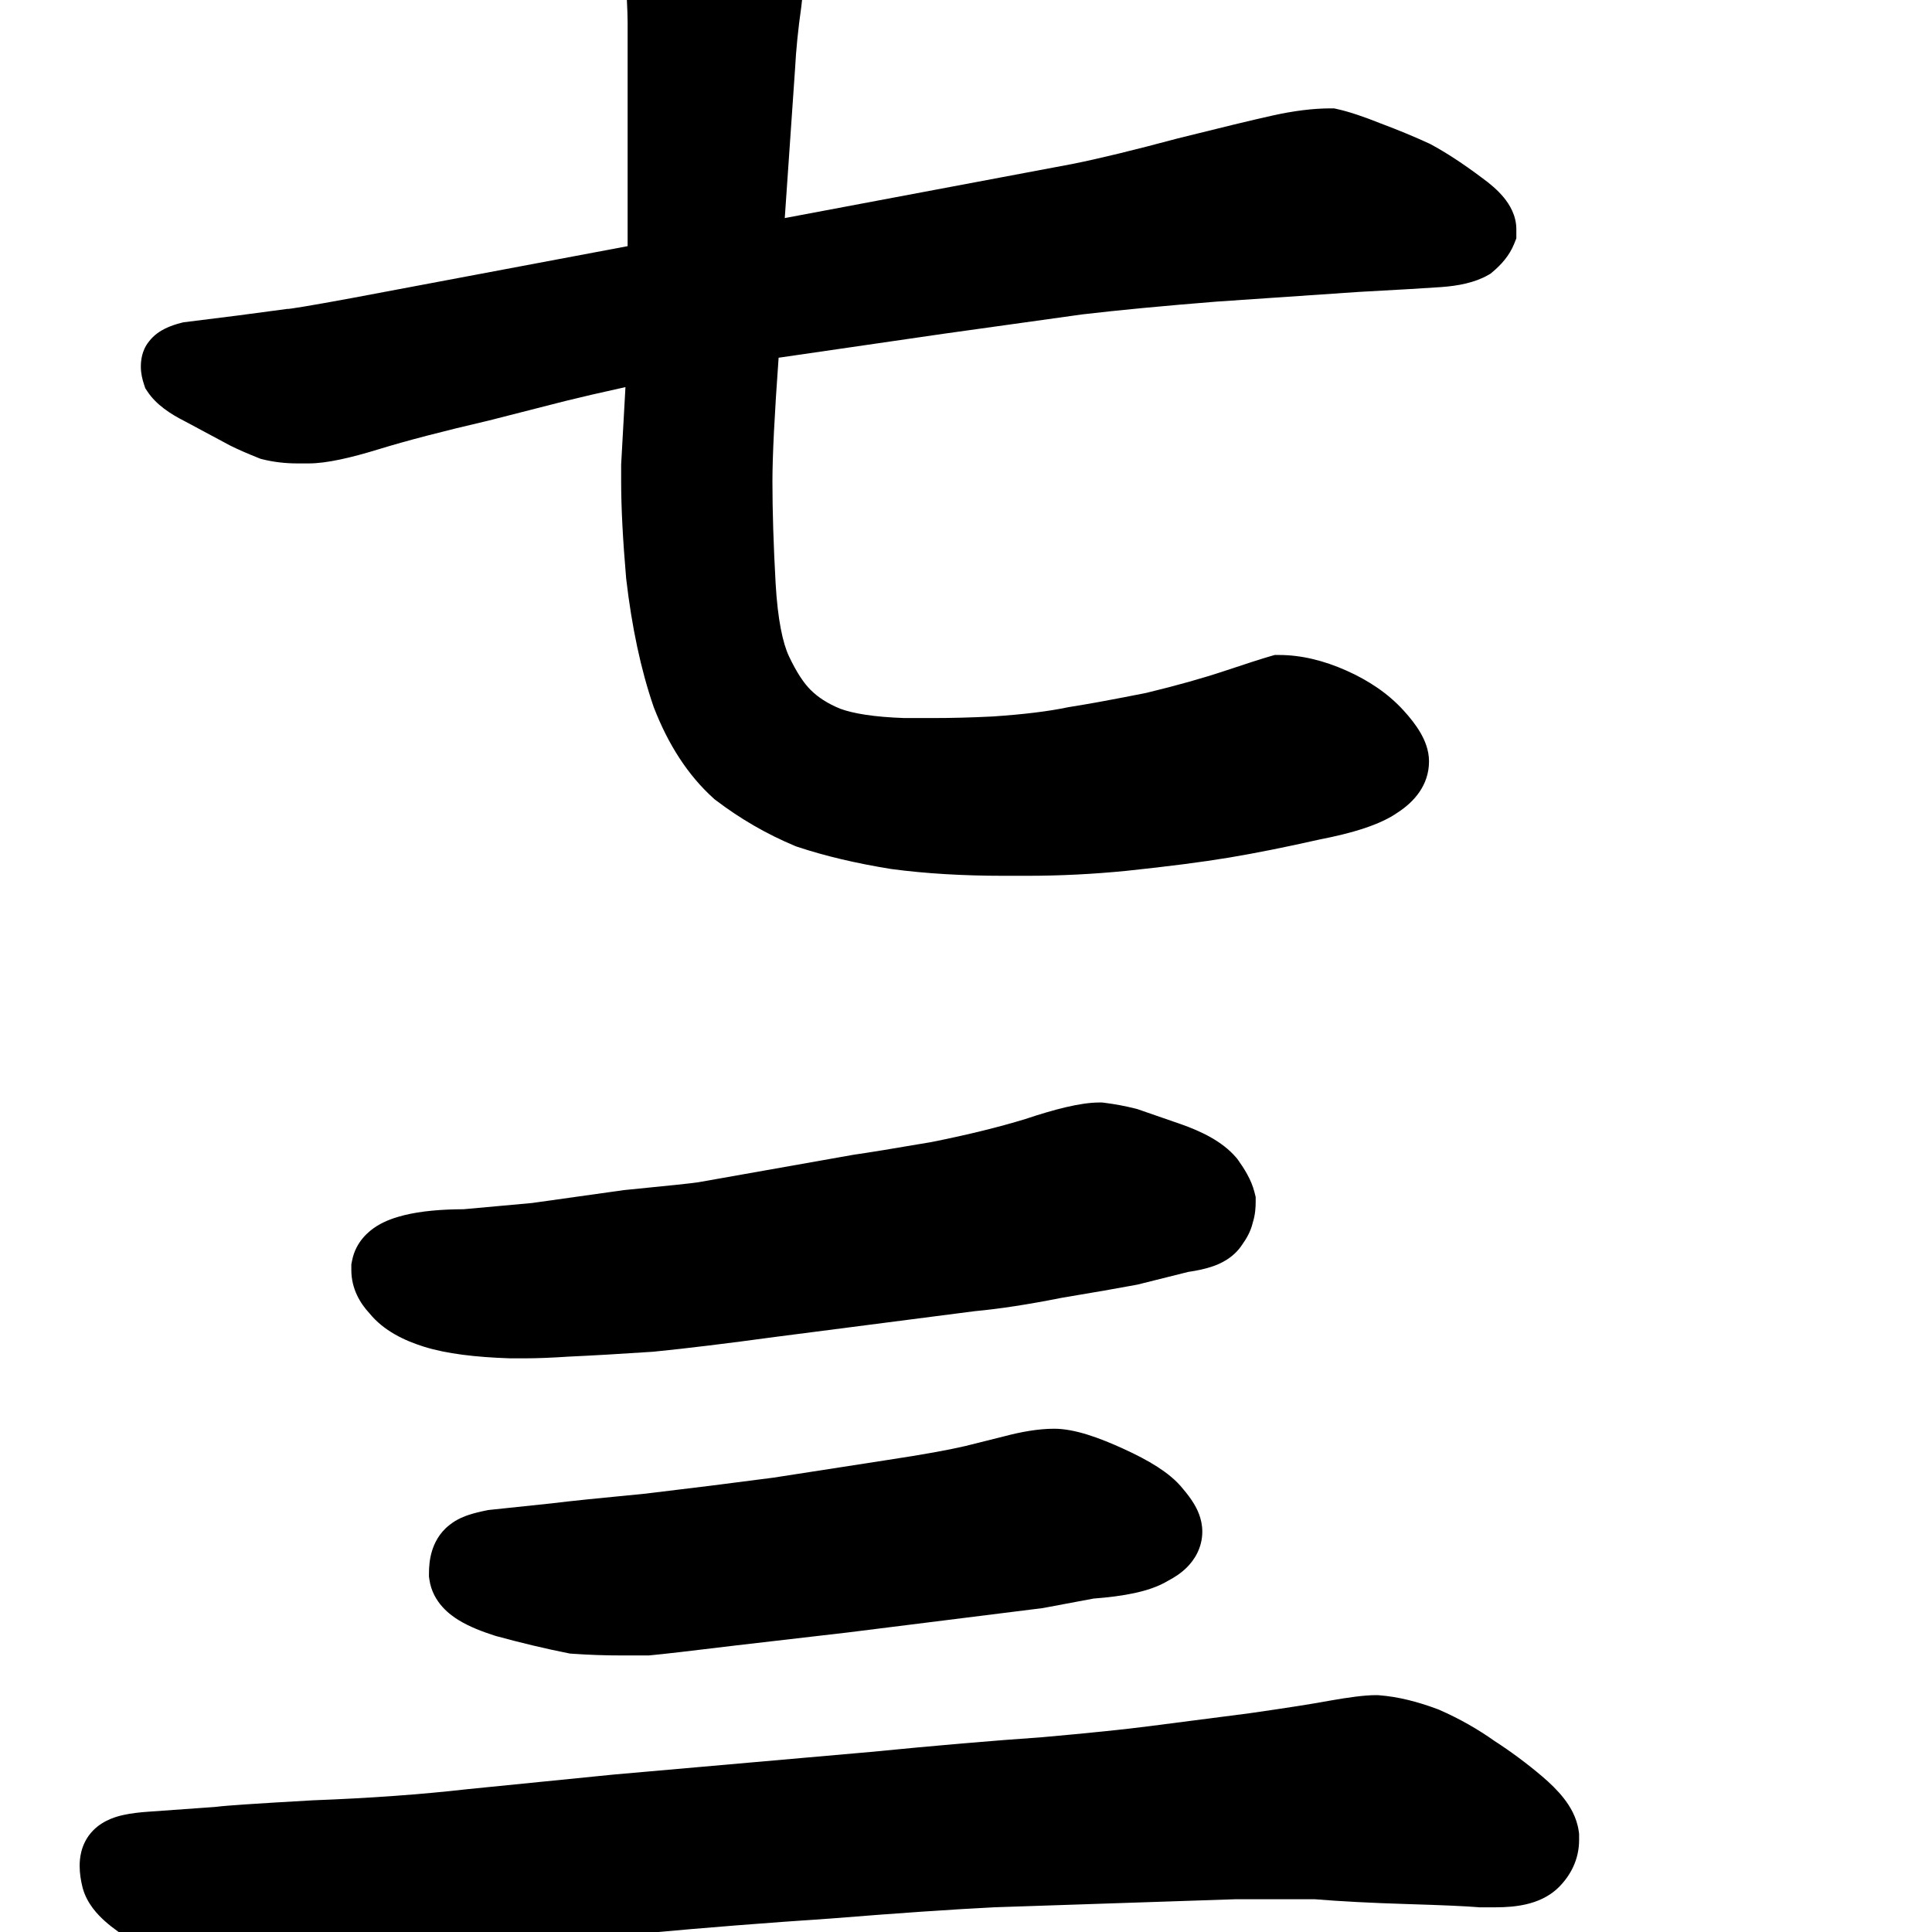 <svg width="350" height="350" viewBox="0 0 350 350" fill="none" xmlns="http://www.w3.org/2000/svg">
<path d="M199.176 199.727C195.675 199.727 190.921 201.002 185.756 202.72C181.022 204.173 175.381 205.565 168.802 206.883C162.019 208.046 157.361 208.805 154.756 209.177L154.632 209.195L126.429 214.189C125.518 214.335 121.288 214.793 113.194 215.582L113.036 215.598L96.361 217.938L83.984 219.063C79.928 219.08 76.238 219.39 73.138 220.165C71.623 220.544 69.883 221.115 68.316 222.079C66.789 223.019 64.467 224.951 63.794 228.314L63.648 229.043V230.078C63.648 233.5 65.275 236.142 66.95 237.938C69.513 241.087 73.271 242.865 76.822 243.975C80.908 245.252 86.193 245.867 92.285 246.07L92.41 246.074H95.172C97.332 246.074 99.927 245.968 102.915 245.77C107.263 245.572 112.37 245.276 118.229 244.886L118.353 244.877L118.477 244.865C124.45 244.268 131.763 243.378 140.396 242.201L140.424 242.197L176.561 237.534C181.139 237.111 186.405 236.293 192.324 235.113C198.141 234.143 202.653 233.358 205.831 232.762L206.051 232.721L215.253 230.42C216.796 230.198 218.36 229.882 219.763 229.387C220.731 229.045 223.377 228.054 225.054 225.449C225.431 224.922 225.829 224.304 226.172 223.618C226.394 223.175 226.727 222.443 226.95 221.502C227.415 220.032 227.477 218.662 227.477 217.773V216.85L227.253 215.954C226.693 213.718 225.381 211.675 224.322 210.191L224.129 209.922L223.913 209.67C221.399 206.736 217.56 204.934 213.977 203.67L213.955 203.662L206.004 200.91L205.682 200.829C203.834 200.367 201.975 200.018 200.106 199.784L199.643 199.727H199.176Z" fill="black"/>
<path fill-rule="evenodd" clip-rule="evenodd" d="M190.973 258.828C188.129 258.828 185.008 259.379 181.775 260.238L174.85 261.969C171.829 262.677 167.201 263.516 160.845 264.479L160.833 264.481L140.105 267.692C132.768 268.657 125.044 269.623 116.931 270.589C108.843 271.36 103.132 271.949 99.882 272.353L88.475 273.554L88.135 273.622C87.013 273.846 85.893 274.113 84.89 274.447L84.888 274.448C84.323 274.636 82.815 275.139 81.417 276.277C79.505 277.76 78.642 279.701 78.247 281.019C77.811 282.473 77.711 283.911 77.711 285.078V285.611L77.786 286.139C78.393 290.387 81.69 292.652 83.142 293.535C85.012 294.673 87.3 295.571 89.675 296.327L89.825 296.374L89.976 296.415C94.42 297.627 98.69 298.645 102.783 299.464L103.247 299.557L103.72 299.59C106.643 299.799 109.654 299.902 112.75 299.902H117.485L117.824 299.872C120.109 299.664 125.307 299.062 133.265 298.092L133.287 298.089L153.491 295.747L188.907 291.32L198.095 289.597C200.858 289.387 203.36 289.068 205.522 288.6C207.512 288.17 209.744 287.507 211.687 286.324C212.743 285.769 213.959 285.003 215.026 283.936C216.234 282.728 217.809 280.542 217.809 277.461C217.809 275.038 216.745 273.171 216.3 272.43C215.74 271.497 215.057 270.608 214.378 269.806C213.038 268.101 211.293 266.771 209.677 265.732C207.903 264.592 205.796 263.496 203.451 262.43C199.185 260.491 194.722 258.828 190.973 258.828ZM90.878 280.681C90.878 280.681 90.885 280.686 90.897 280.695C90.884 280.686 90.878 280.681 90.878 280.681Z" fill="black"/>
<path d="M249.273 307.09C247.176 307.09 244.246 307.499 240.939 308.083L240.899 308.09L240.86 308.097C237.913 308.65 233.086 309.409 226.29 310.381L208.167 312.719C203.844 313.283 197.352 313.954 188.627 314.73C179.962 315.322 169.668 316.205 157.757 317.376L111.169 321.478L84.707 324.124L84.657 324.13C76.283 325.082 67.002 325.753 56.803 326.138L56.733 326.141L56.662 326.145C51.477 326.438 47.416 326.684 44.494 326.882C42.132 327.042 40.161 327.191 39.009 327.342L26.997 328.2L26.979 328.201C25.346 328.311 23.756 328.49 22.354 328.802C21.371 329.02 18.864 329.608 16.919 331.552C15.518 332.954 14.964 334.529 14.727 335.476C14.479 336.468 14.43 337.372 14.43 338.027C14.43 339.407 14.654 340.726 14.947 341.897L14.977 342.018L15.011 342.139C15.801 344.903 17.697 346.857 18.963 347.997C20.418 349.306 22.214 350.555 24.171 351.751L24.225 351.784L24.279 351.816C27.912 353.953 31.912 355.948 36.26 357.812L36.439 357.888L36.622 357.956C40.752 359.477 44.814 360.469 48.59 360.469H49.469C51.194 360.469 52.916 360.345 54.631 360.1C56.352 359.855 60.882 358.896 67.716 357.378C74.423 356.038 81.715 354.694 89.595 353.348C97.624 352.203 106.838 351.147 117.25 350.183C127.726 349.213 138.795 348.339 150.456 347.562L150.508 347.558L150.56 347.554C162.598 346.583 172.455 345.907 180.153 345.521L223.91 344.062H238.125C242.913 344.454 248.513 344.744 254.906 344.938C261.371 345.134 265.576 345.325 267.694 345.501L268.004 345.527H270.953C272.849 345.527 274.776 345.385 276.572 344.957C278.29 344.548 280.551 343.723 282.409 341.866C284.522 339.753 286.07 336.853 286.07 333.34V332.221L285.995 331.693C285.632 329.156 284.363 327.148 283.319 325.806C282.202 324.37 280.805 323.018 279.313 321.755C276.577 319.44 273.728 317.324 270.767 315.411C267.646 313.197 264.313 311.317 260.776 309.769L260.591 309.689L260.403 309.618C256.809 308.271 253.271 307.375 249.849 307.112L249.561 307.09H249.273Z" fill="black"/>
<path d="M118.906 -38.375C116.62 -38.375 113.739 -37.913 111.496 -35.867C109.52 -34.249 108.426 -31.939 108.426 -29.359C108.426 -26.981 109.473 -24.501 110.471 -22.505L110.525 -22.398L110.583 -22.294C111.204 -21.175 111.711 -19.742 112.016 -17.908L112.023 -17.868L112.03 -17.829C112.361 -16.009 112.736 -12.473 113.127 -6.995C113.518 -1.518 113.699 2.111 113.699 4.039V44.595L63.711 54.001L63.7 54.003C60.005 54.684 57.163 55.189 55.16 55.523C54.155 55.691 53.39 55.81 52.848 55.886C52.546 55.928 52.373 55.948 52.297 55.957C52.28 55.959 52.267 55.96 52.26 55.961H52.037L42.909 57.178L33.227 58.388L32.904 58.469C31.899 58.72 30.847 59.058 29.874 59.544C29.041 59.961 27.899 60.667 26.991 61.857C26.244 62.779 25.912 63.739 25.753 64.375C25.558 65.155 25.516 65.883 25.516 66.441C25.516 67.664 25.804 68.785 26.091 69.645L26.324 70.344L26.732 70.957C28.314 73.33 30.909 75.02 33.464 76.305L41.67 80.701L41.739 80.736C43.104 81.418 44.823 82.165 46.844 82.974L47.191 83.112L47.553 83.203C49.589 83.712 51.7 83.953 53.867 83.953H55.918C59.158 83.953 63.559 82.938 68.668 81.366C73.572 79.857 80.171 78.132 88.511 76.193L88.569 76.18L102.369 72.656L102.382 72.653C104.999 71.999 108.636 71.157 113.307 70.127L112.527 84.16V87.242C112.527 91.95 112.833 97.784 113.426 104.704L113.433 104.787L113.443 104.87C114.453 113.558 116.086 121.285 118.392 127.995L118.427 128.094L118.465 128.193C121.048 134.866 124.608 140.438 129.289 144.651L129.457 144.801L129.636 144.937C134.106 148.343 138.908 151.12 144.037 153.257L144.222 153.334L144.413 153.397C149.44 155.073 155.109 156.405 161.39 157.418L161.464 157.43L161.539 157.44C167.685 158.26 174.476 158.66 181.895 158.66H185.996C192.039 158.66 198.081 158.358 204.121 157.754L204.136 157.753L204.15 157.751C211.628 156.964 217.803 156.169 222.642 155.363C227.437 154.564 232.886 153.473 238.981 152.098C244.922 150.944 250.024 149.444 253.247 147.165C256.159 145.273 258.879 142.257 258.879 137.926C258.879 135.874 258.104 134.085 257.333 132.753C256.526 131.358 255.438 129.982 254.211 128.643C251.456 125.638 247.958 123.28 243.894 121.474C239.833 119.669 235.75 118.656 231.699 118.656H230.929L230.188 118.868C228.687 119.297 225.838 120.215 221.757 121.575C217.868 122.871 213.178 124.189 207.662 125.523C201.888 126.677 197.22 127.532 193.634 128.099L193.496 128.12L193.359 128.149C190.007 128.855 185.519 129.417 179.816 129.798C176.008 129.988 172.405 130.082 169.004 130.082H163.824C158.275 129.892 154.527 129.248 152.239 128.402C149.931 127.471 148.164 126.3 146.819 124.955C145.67 123.806 144.334 121.878 142.926 118.885C141.821 116.537 140.89 112.315 140.511 105.682C140.124 98.727 139.934 92.584 139.934 87.242C139.934 82.63 140.3 75.181 141.054 64.805L170.936 60.463L170.967 60.459L196.072 56.955C202.605 56.188 210.705 55.416 220.387 54.641L246.097 52.888C253.3 52.499 258.312 52.204 261.095 52.006C264.129 51.789 267.154 51.219 269.584 49.83L270.005 49.59L270.376 49.28C271.955 47.964 273.458 46.288 274.306 44.168L274.699 43.184V41.539C274.699 39.028 273.476 37.055 272.419 35.772C271.322 34.44 269.893 33.229 268.348 32.121C265.094 29.683 262.043 27.675 259.209 26.15L259.06 26.069L258.906 25.998C256.239 24.767 253.299 23.551 250.092 22.348C247.082 21.145 244.439 20.246 242.267 19.764L241.678 19.633H241.074C237.835 19.633 234.298 20.093 230.506 20.936C226.914 21.734 221.19 23.116 213.373 25.07L213.327 25.082L213.282 25.094C205.341 27.224 199.035 28.751 194.323 29.695L142.168 39.506L144.025 12.576L144.028 12.531C144.213 9.001 144.586 5.259 145.152 1.301L145.168 1.186L145.18 1.071C145.558 -2.712 146.014 -5.541 146.508 -7.518C146.988 -9.441 147.721 -11.408 148.728 -13.423C149.726 -15.419 150.773 -17.899 150.773 -20.277V-20.57C150.773 -23.078 149.902 -25.347 148.396 -27.229L148.206 -27.467L147.991 -27.682C146.586 -29.087 144.621 -30.514 142.367 -31.949L142.21 -32.048L142.048 -32.137C139.655 -33.442 137.278 -34.475 134.921 -35.19C132.829 -35.88 130.073 -36.502 126.79 -37.086C123.732 -37.844 120.974 -38.375 118.906 -38.375Z" fill="black"/>
</svg>
